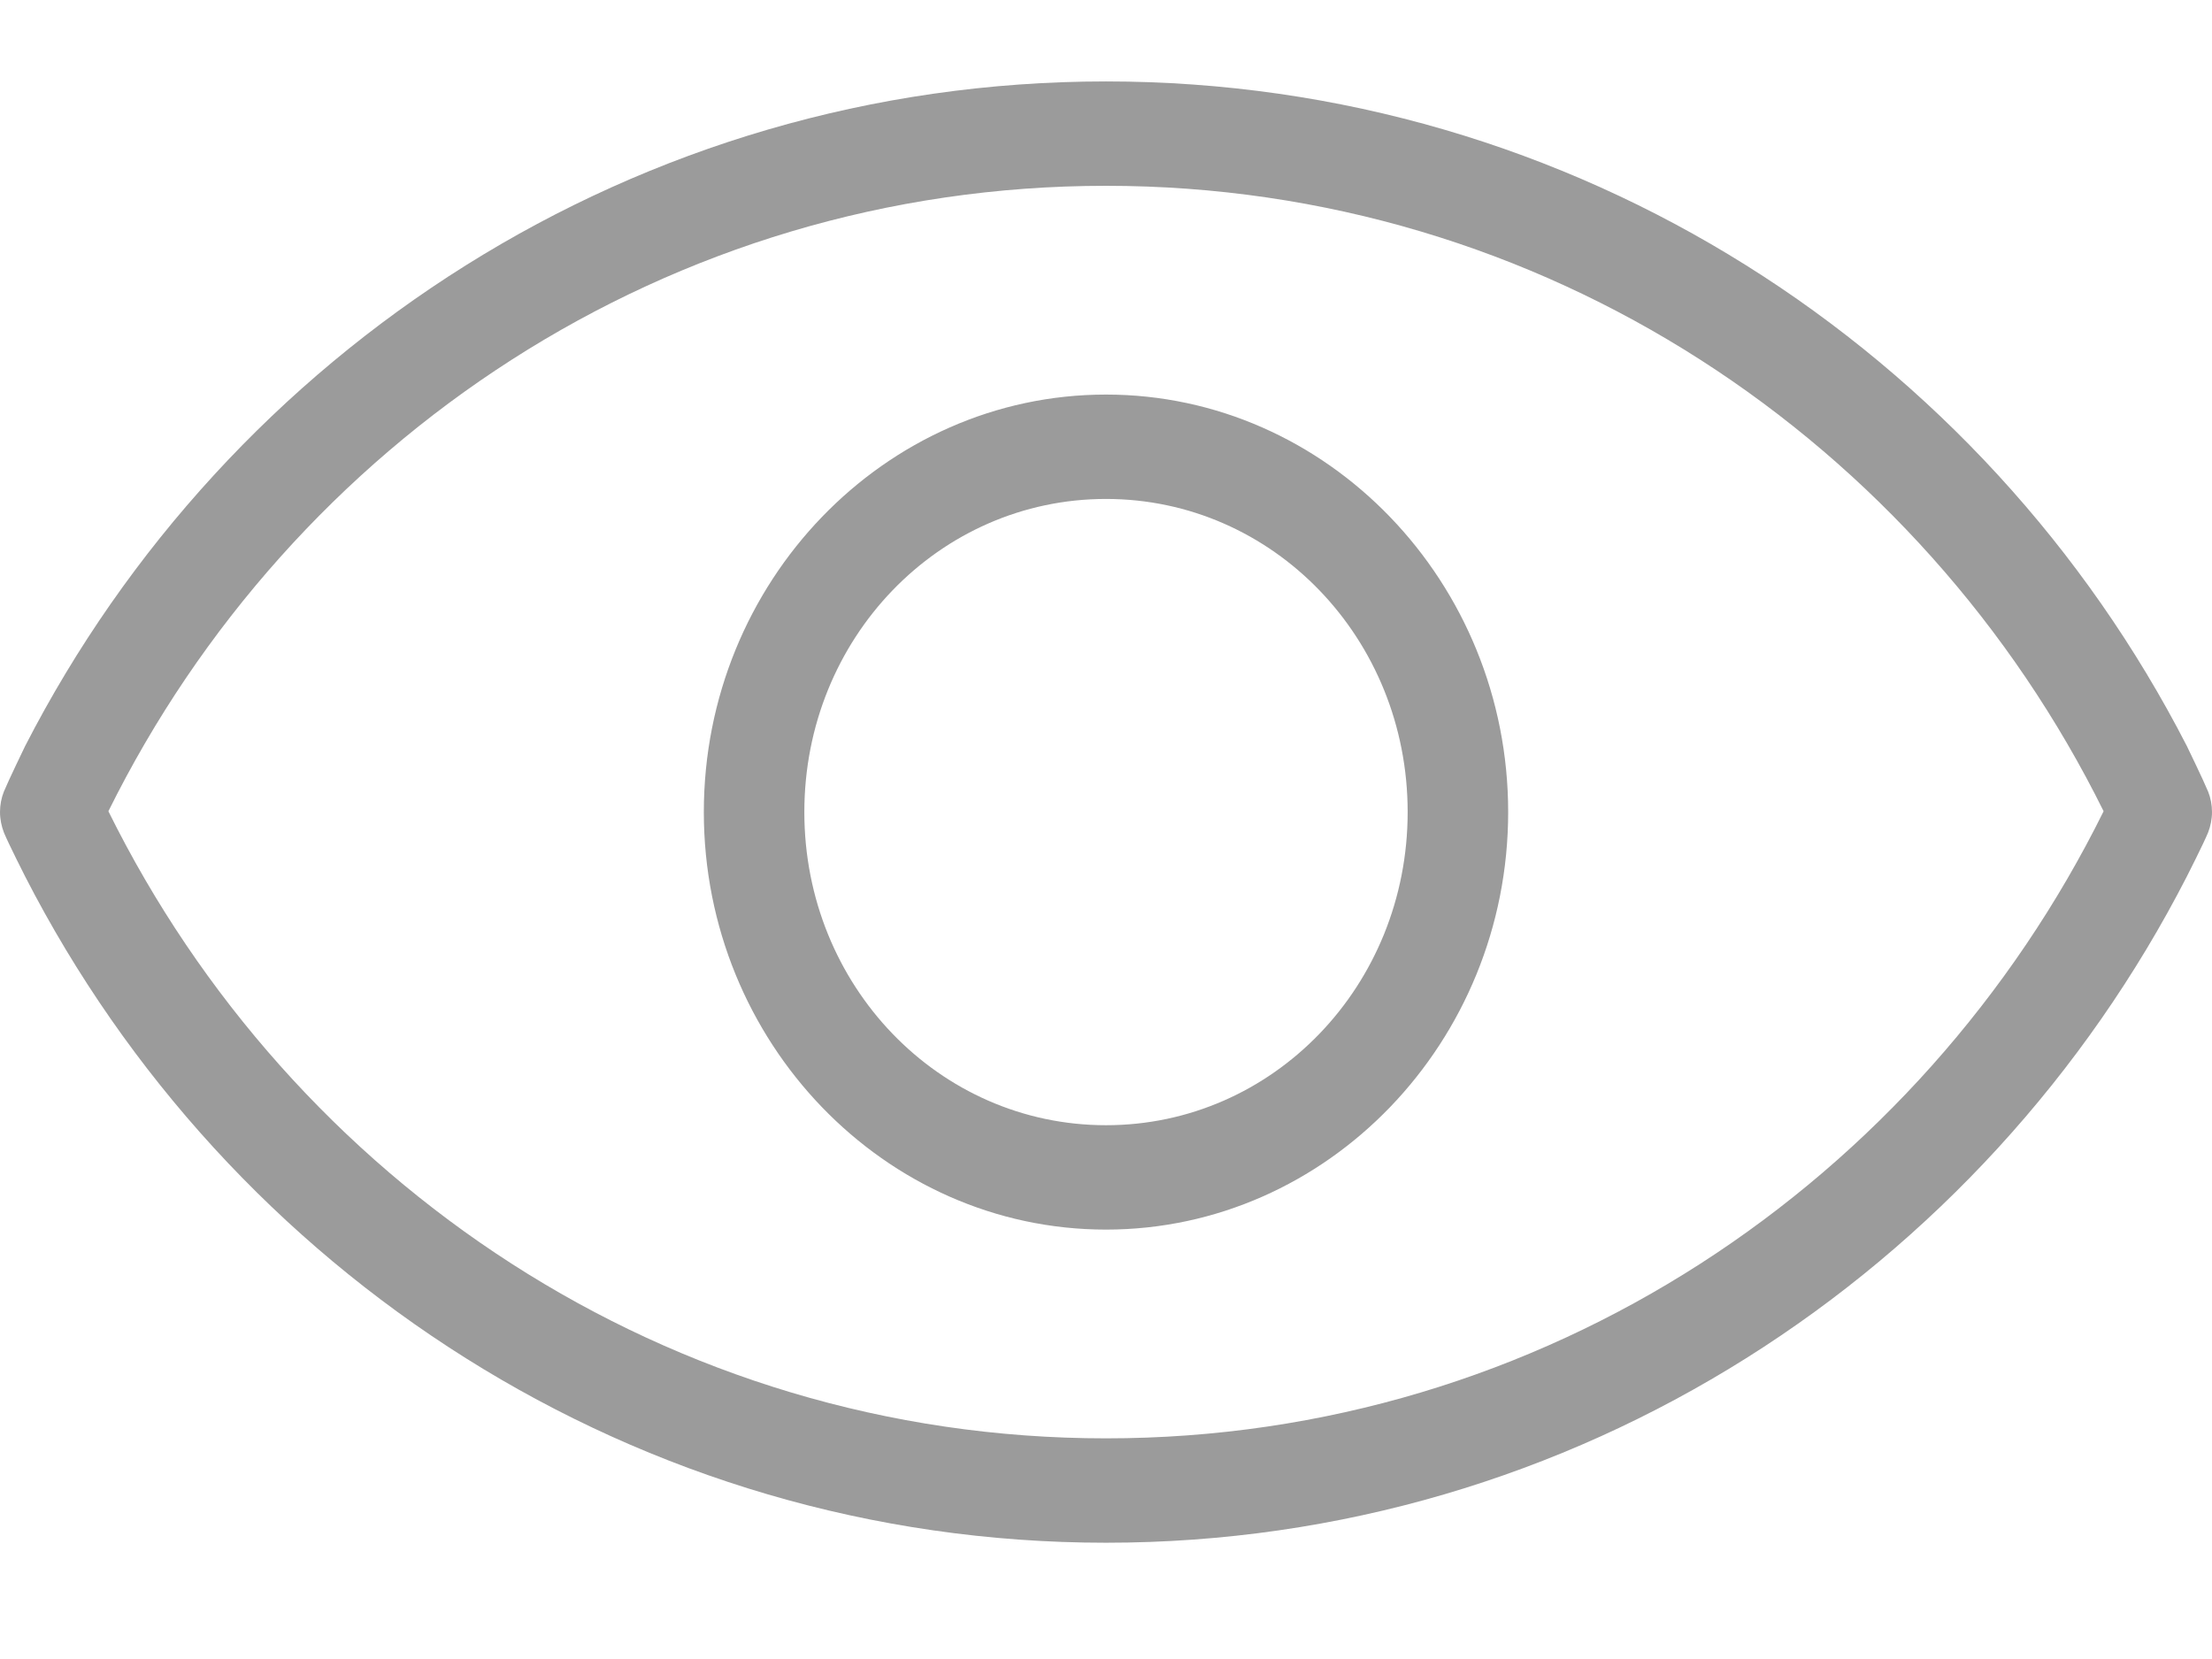 <?xml version="1.0" encoding="UTF-8"?>
<svg width="16px" height="12px" viewBox="0 0 16 12" version="1.1" xmlns="http://www.w3.org/2000/svg" xmlns:xlink="http://www.w3.org/1999/xlink">
    <!-- Generator: Sketch 43.2 (39069) - http://www.bohemiancoding.com/sketch -->
    <title>icon_viewAll</title>
    <desc>Created with Sketch.</desc>
    <defs></defs>
    <g id="v1.0" stroke="none" stroke-width="1" fill="none" fill-rule="evenodd">
        <g id="1.18设计师主页-动态最多显示20条" transform="translate(-212, -241)">
            <g id="Group" transform="translate(0, 55)">
                <g id="文章01-copy" transform="translate(0, 100)">
                    <g id="Group-4" transform="translate(146, 83)">
                        <g id="icon_viewAll" transform="translate(66, 1)">
                            <g transform="translate(0, 2.4)" id="Shape" fill="#9B9B9B">
                                <path d="M8,0.189 C4.608,0.189 1.653,2.132 0.182,4.996 C0.182,4.996 0.059,5.25 0.028,5.326 C0.01,5.371 0,5.422 0,5.474 C0,5.525 0.011,5.577 0.028,5.621 C0.059,5.698 0.182,5.94 0.182,5.94 C1.652,8.806 4.606,10.759 8,10.759 C11.394,10.759 14.348,8.806 15.818,5.94 C15.818,5.94 15.941,5.698 15.972,5.621 C15.989,5.577 16,5.525 16,5.474 C16,5.422 15.99,5.371 15.972,5.326 C15.941,5.25 15.818,4.996 15.818,4.996 C14.347,2.132 11.392,0.189 8,0.189 L8,0.189 Z M8,0.944 C11.167,0.944 13.89,2.79 15.216,5.468 C13.89,8.148 11.168,10.004 8,10.004 C4.832,10.004 2.11,8.148 0.784,5.468 C2.11,2.79 4.833,0.944 8,0.944 L8,0.944 Z M8,2.454 C6.398,2.454 5.091,3.81 5.091,5.474 C5.091,7.137 6.398,8.494 8,8.494 C9.602,8.494 10.909,7.137 10.909,5.474 C10.909,3.81 9.602,2.454 8,2.454 L8,2.454 Z M8,3.209 C9.209,3.209 10.182,4.218 10.182,5.474 C10.182,6.729 9.209,7.739 8,7.739 C6.791,7.739 5.818,6.729 5.818,5.474 C5.818,4.218 6.791,3.209 8,3.209 L8,3.209 Z"></path>
                            </g>
                            <rect id="Rectangle-2" fill="#FFFFFF" opacity="0" x="0" y="0" width="16" height="16"></rect>
                        </g>
                    </g>
                </g>
            </g>
        </g>
    </g>
</svg>